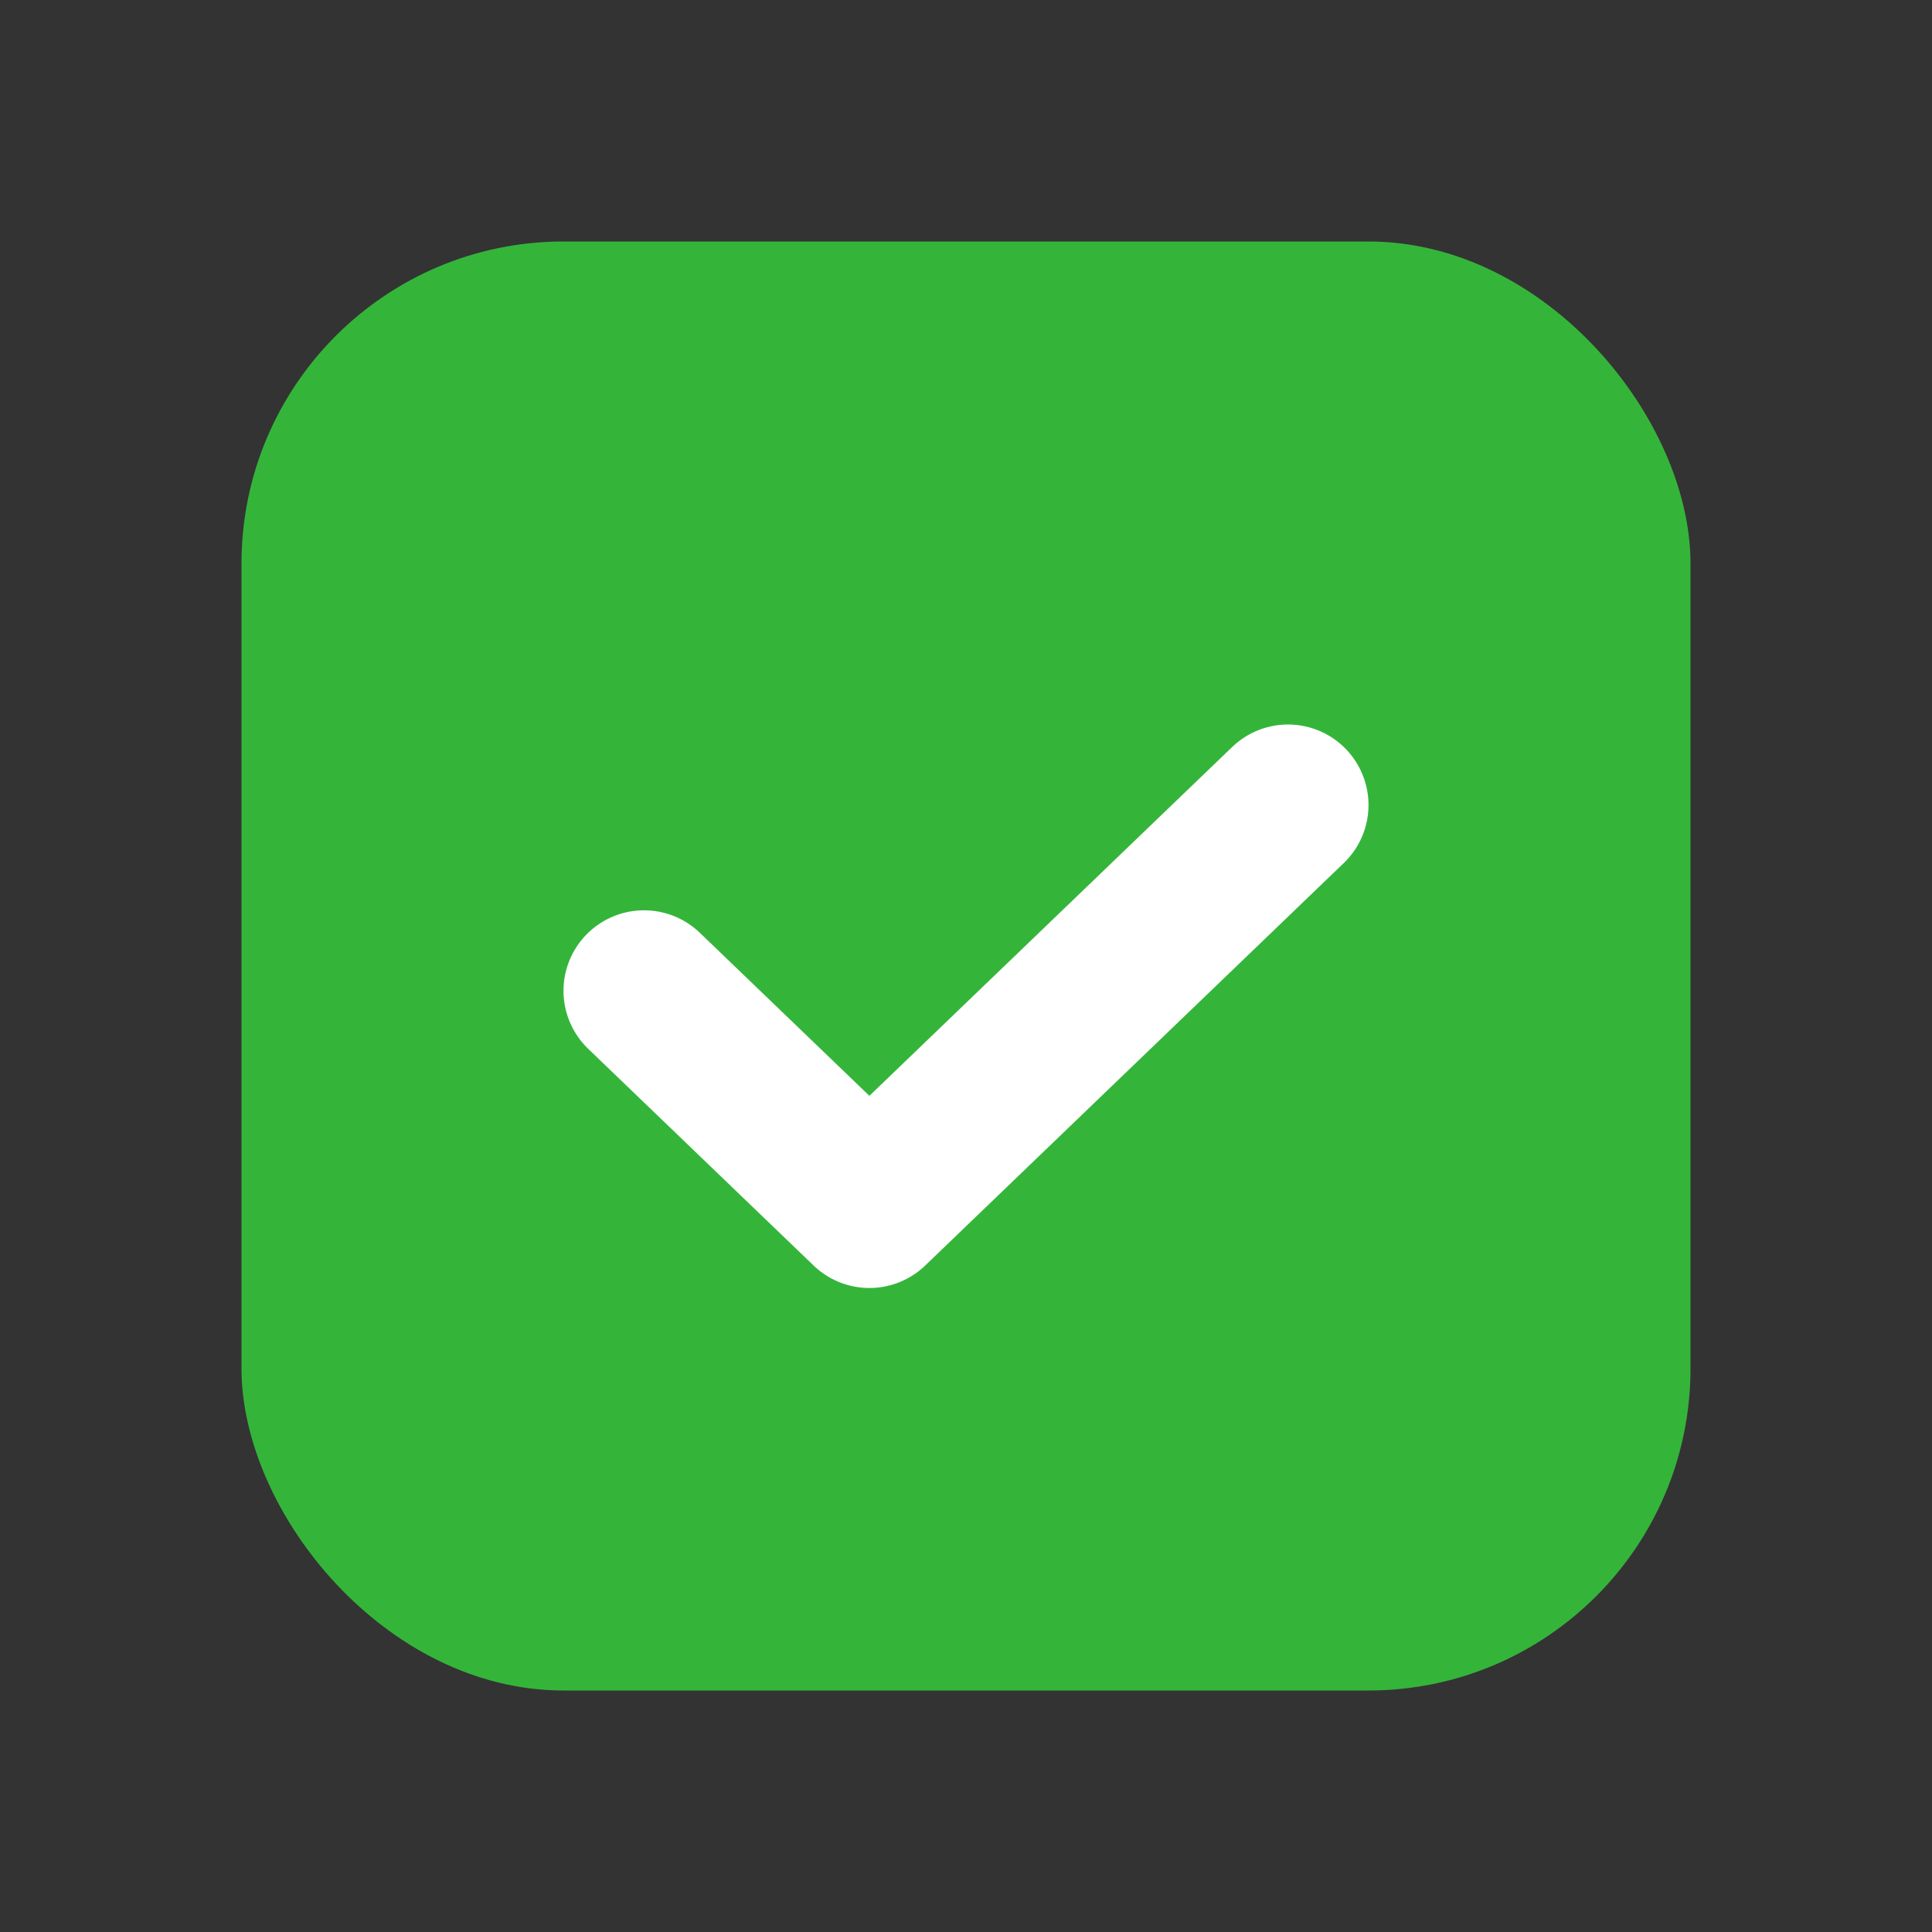 <svg fill="none" height="24" viewBox="0 0 24 24" width="24" xmlns="http://www.w3.org/2000/svg"><rect x="0" y="0" width="24" height="24" fill="#333333" stroke="none"/><rect fill="#34b53a" height="18" rx="4" width="18" x="3" y="3"/><path d="m8 12.308 2.8 2.692 5.2-5" stroke="#fff" stroke-linecap="round" stroke-linejoin="round" stroke-width="2"/></svg>